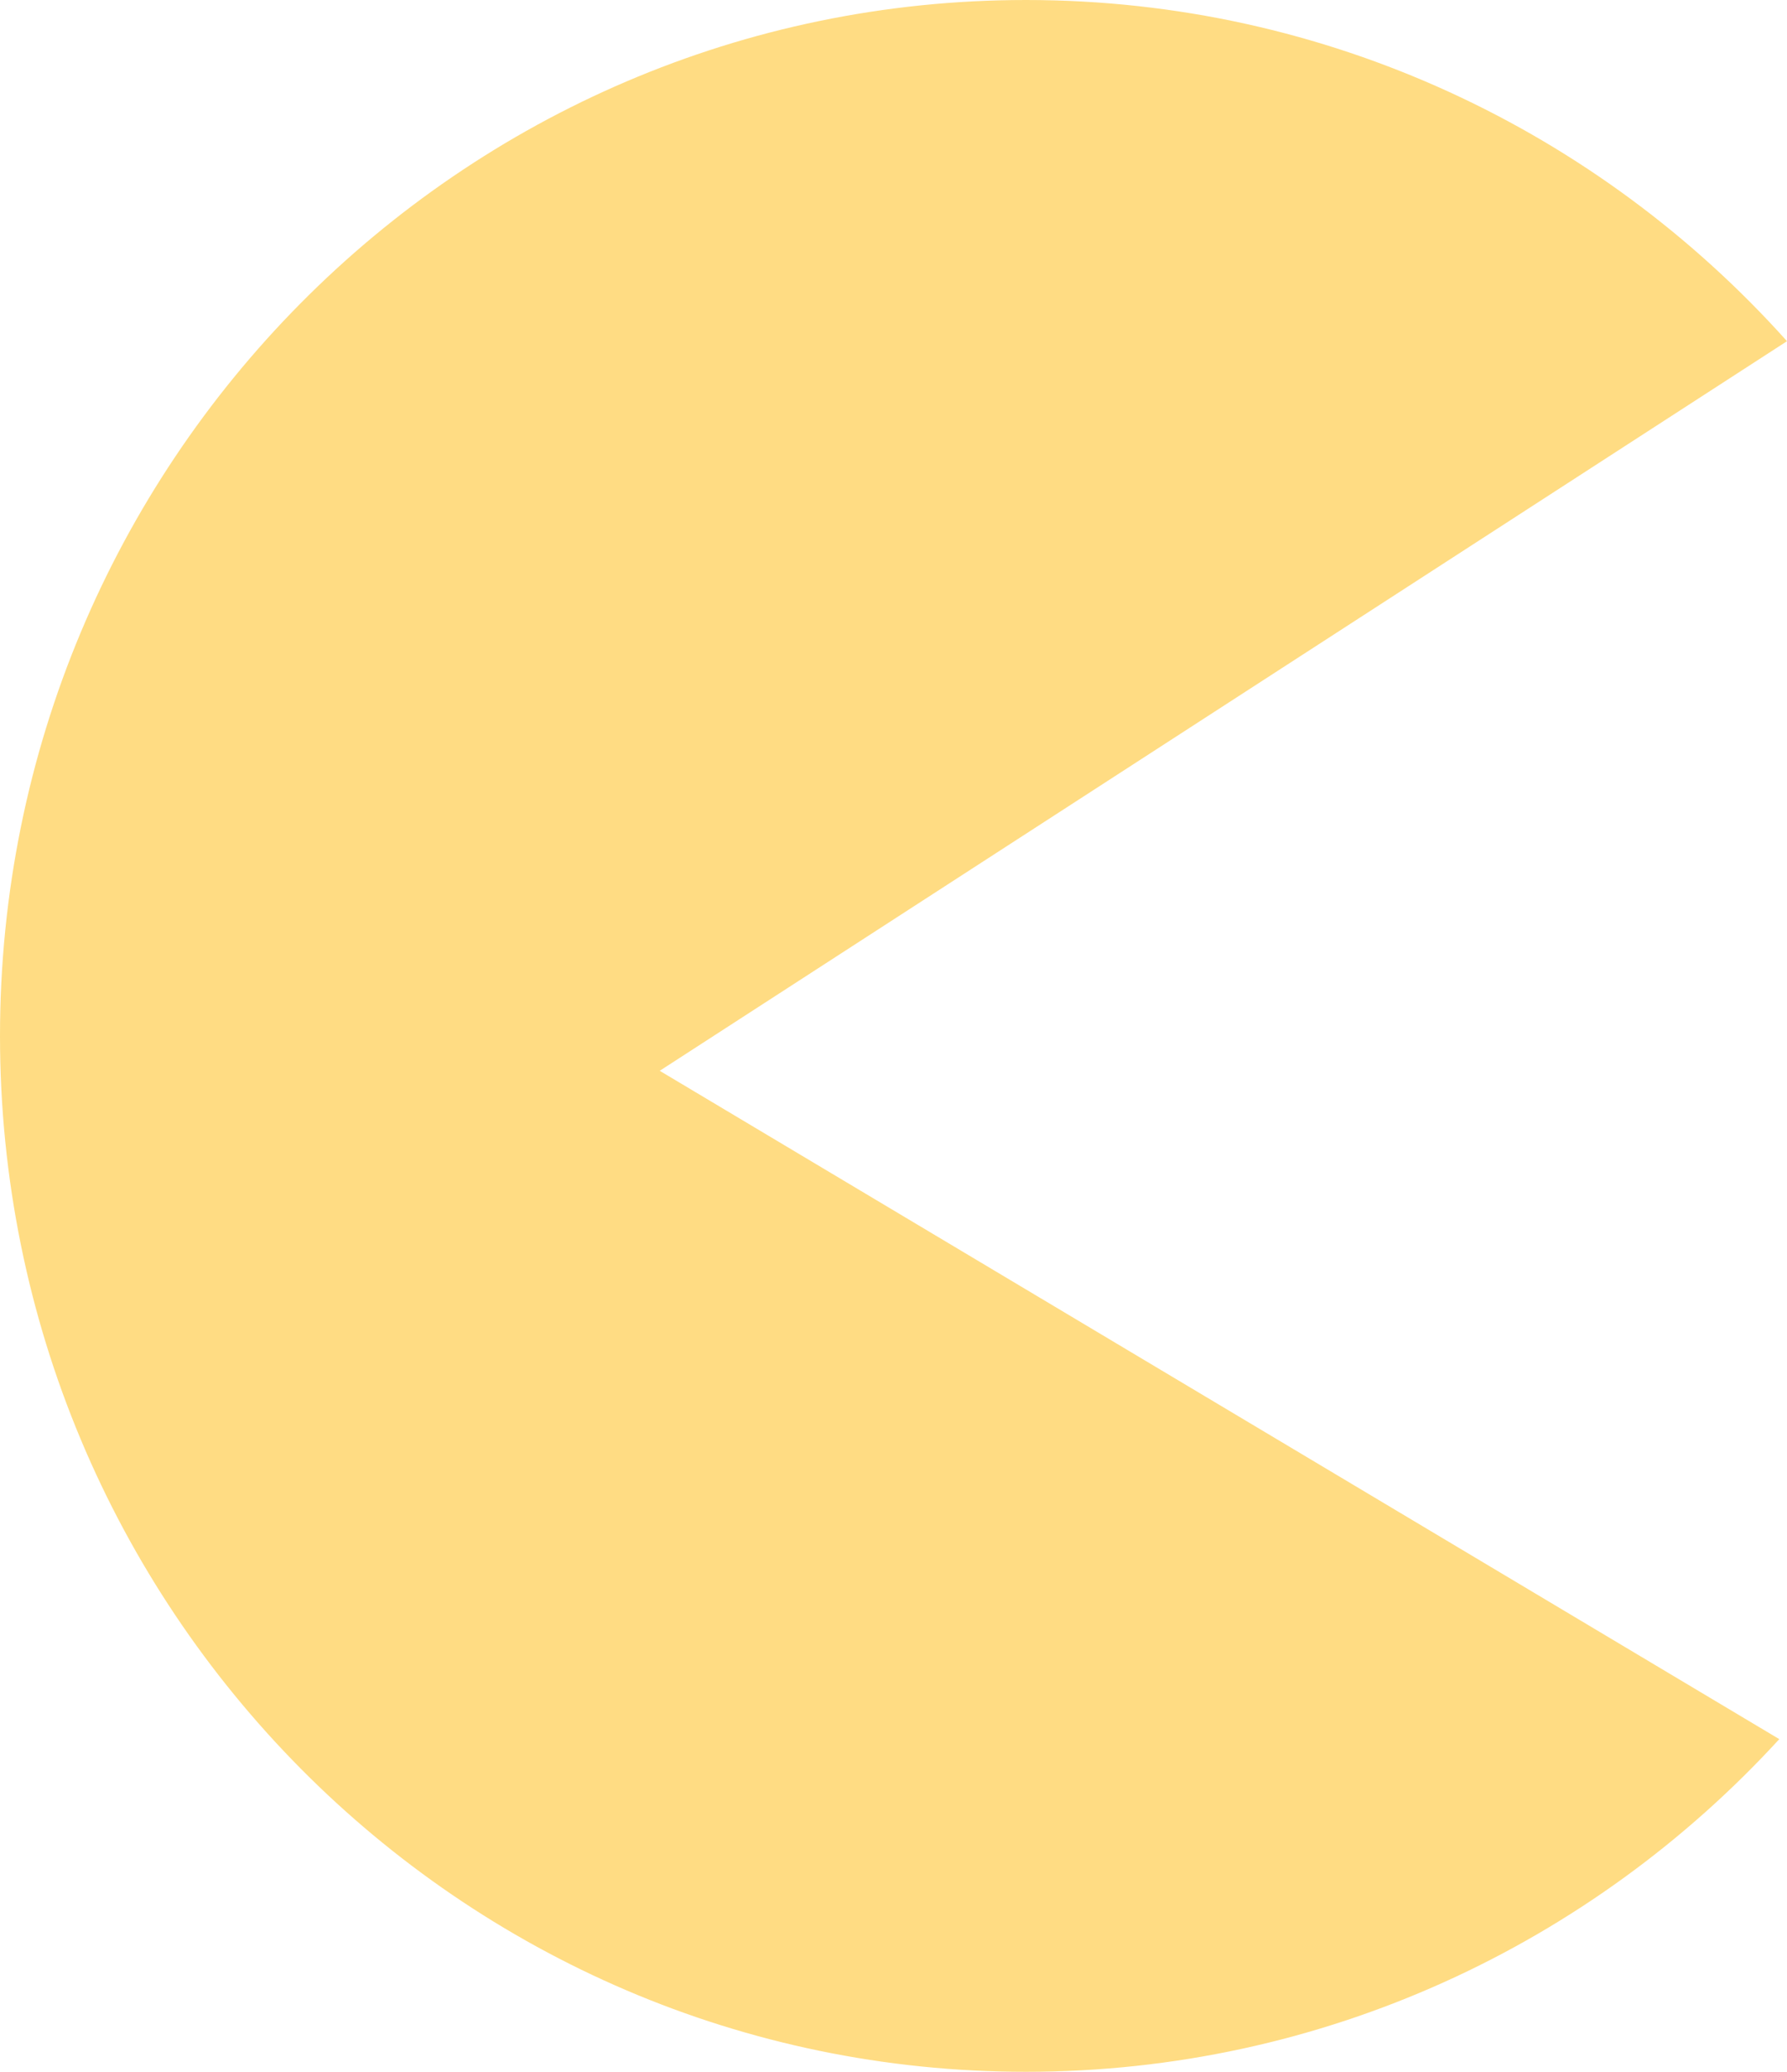 <svg width="44" height="51" viewBox="0 0 44 51" fill="none" xmlns="http://www.w3.org/2000/svg">
<path opacity="0.5" fill-rule="evenodd" clip-rule="evenodd" d="M44 8.399L16.244 26.359L43.81 42.811C39.195 47.847 32.593 51 25.261 51C11.31 51 0 39.583 0 25.5C0 11.417 11.31 0 25.261 0C32.694 0 39.378 3.241 44 8.399Z" fill="#FFBA08"/>
</svg>
